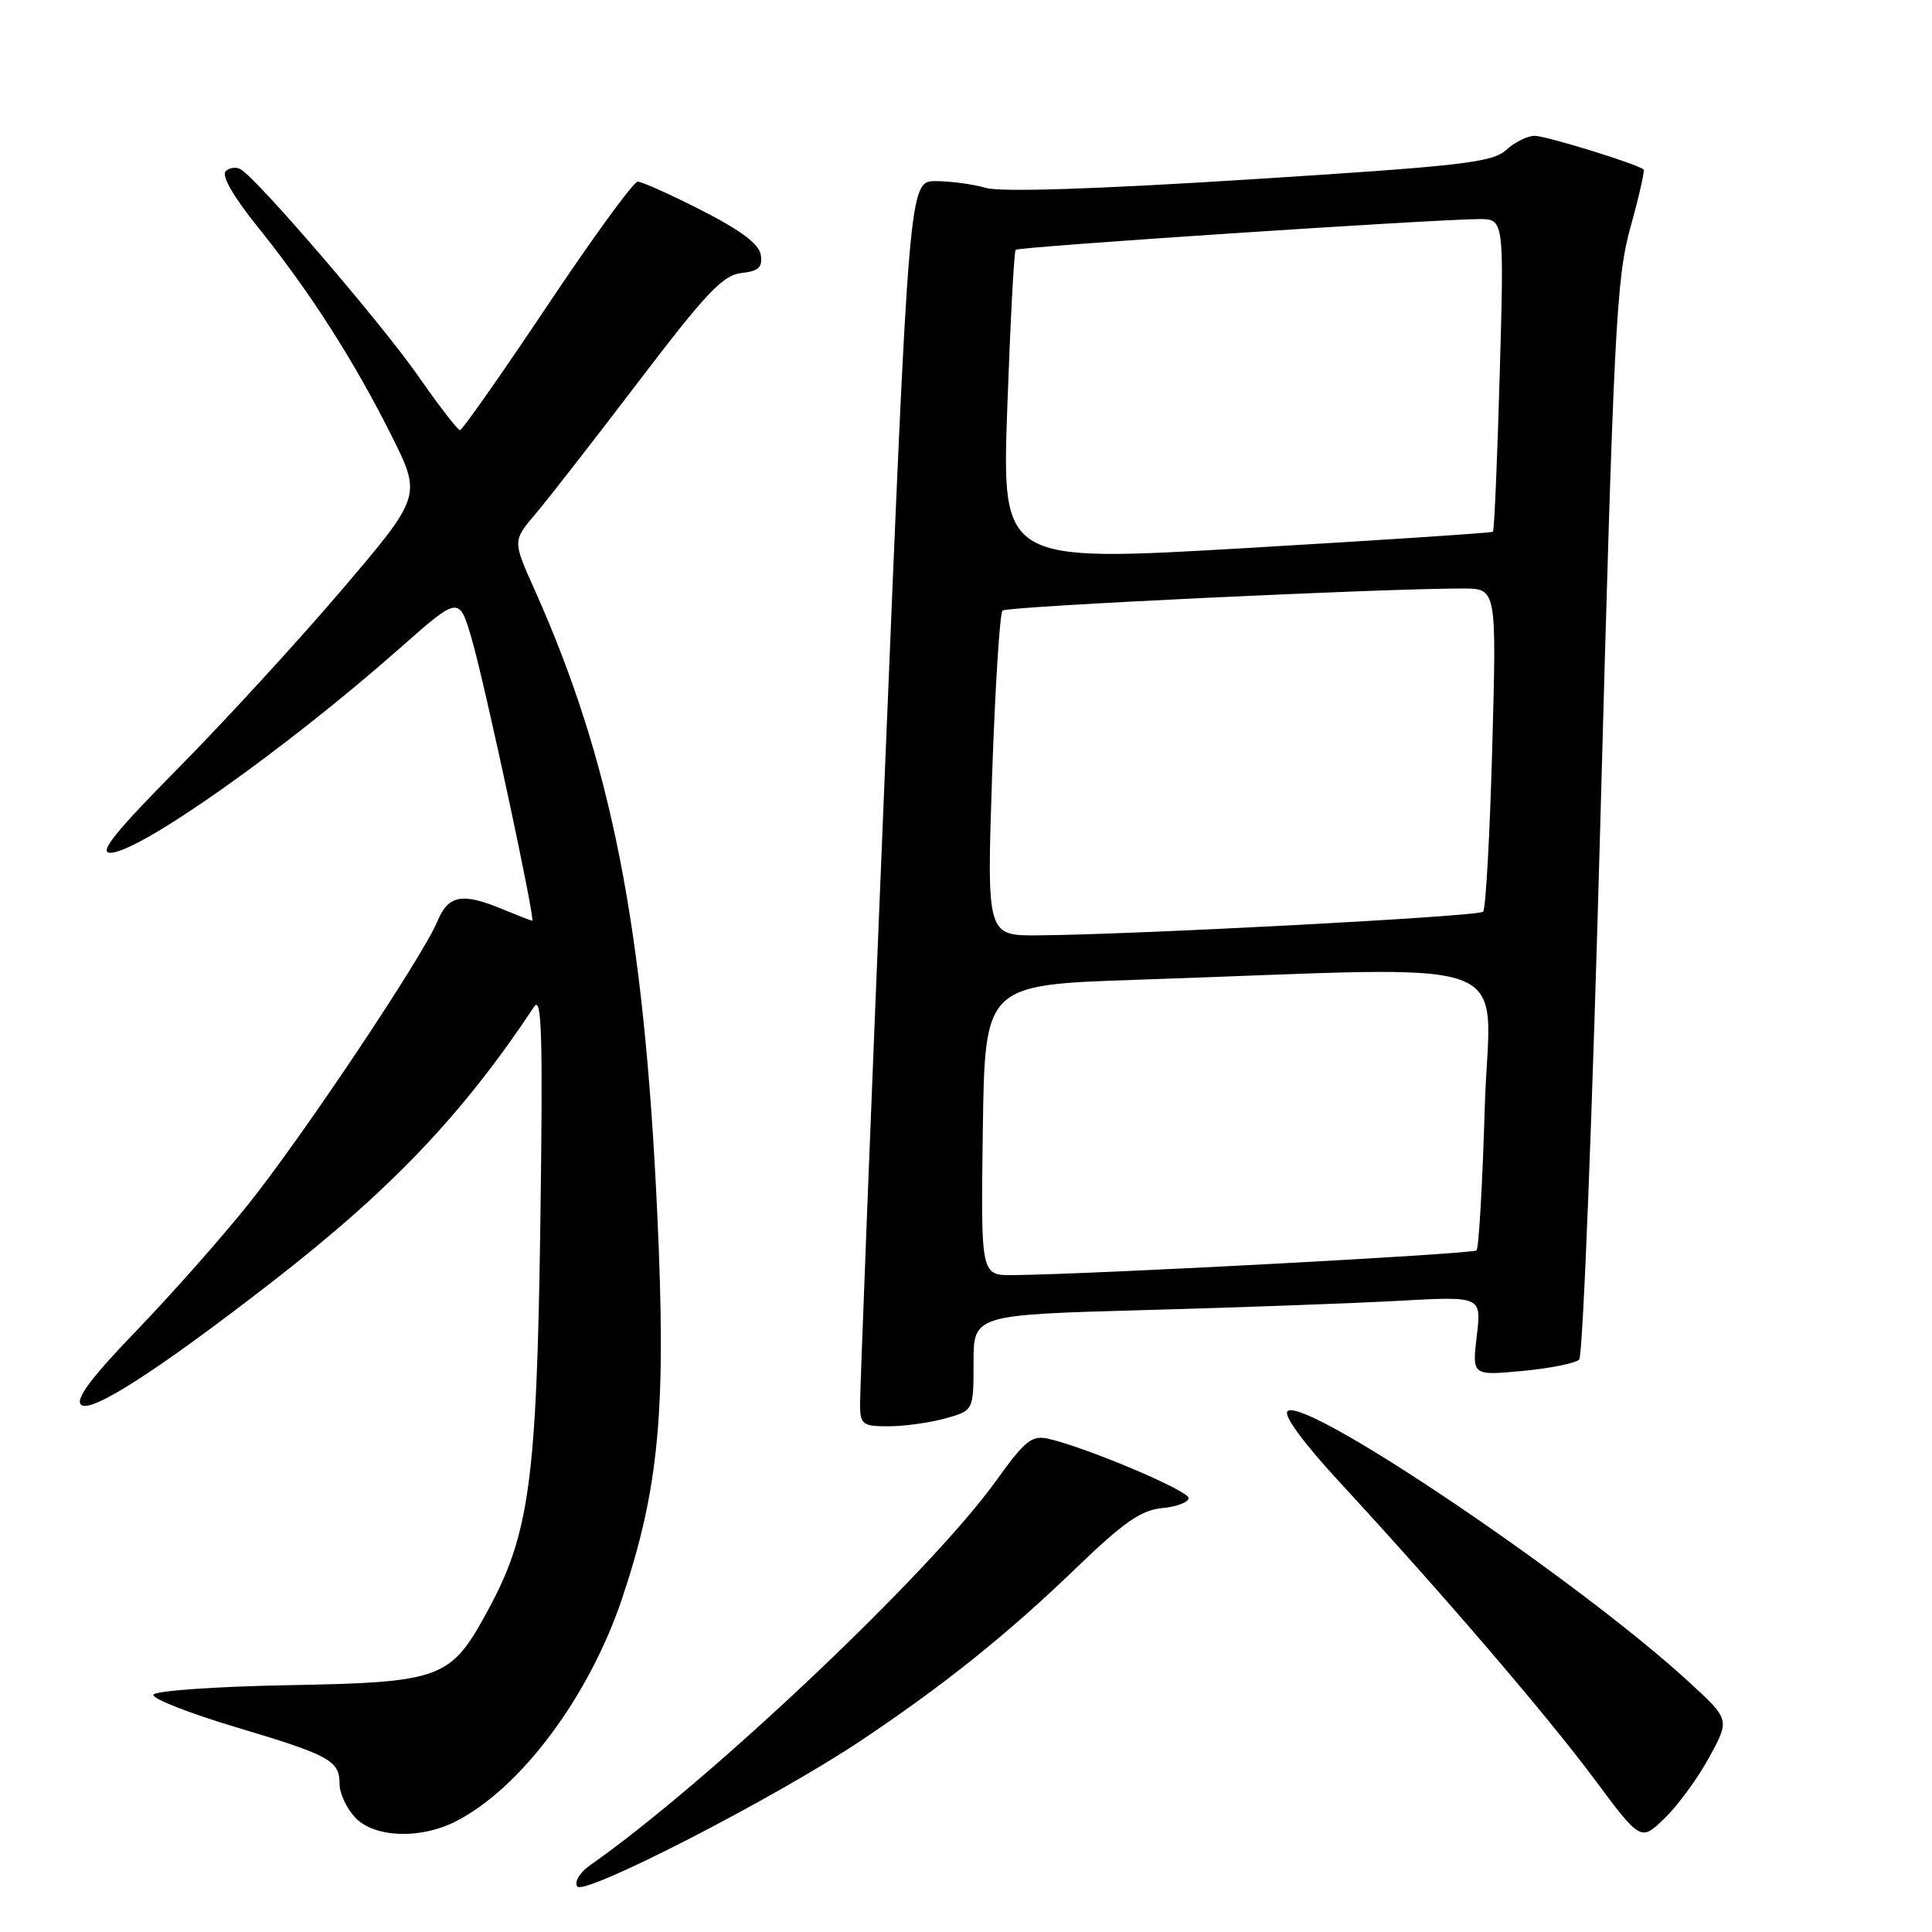 <?xml version="1.0" encoding="UTF-8" standalone="no"?>
<!DOCTYPE svg PUBLIC "-//W3C//DTD SVG 1.1//EN" "http://www.w3.org/Graphics/SVG/1.1/DTD/svg11.dtd" >
<svg xmlns="http://www.w3.org/2000/svg" xmlns:xlink="http://www.w3.org/1999/xlink" version="1.1" viewBox="0 0 256 256">
 <g >
 <path fill="currentColor"
d=" M 114.00 230.69 C 125.01 223.34 133.49 216.55 142.50 207.86 C 148.89 201.70 151.20 200.09 154.00 199.83 C 155.93 199.65 157.50 199.05 157.50 198.50 C 157.50 197.52 144.00 191.81 138.95 190.65 C 136.72 190.14 135.85 190.83 131.95 196.26 C 123.26 208.36 93.82 236.22 78.14 247.19 C 76.84 248.10 76.09 249.34 76.48 249.96 C 77.30 251.29 102.58 238.31 114.00 230.69 Z  M 226.49 232.83 C 229.21 227.85 229.21 227.85 223.85 222.92 C 209.15 209.40 172.75 184.85 170.60 187.00 C 170.04 187.56 172.76 191.26 177.59 196.48 C 191.19 211.22 204.88 227.17 211.27 235.75 C 217.41 244.00 217.41 244.00 220.59 240.91 C 222.35 239.21 225.00 235.58 226.49 232.83 Z  M 60.30 241.39 C 68.92 237.06 78.04 224.87 82.42 211.84 C 87.36 197.11 88.30 186.85 87.09 160.78 C 85.33 122.76 81.03 100.91 70.81 78.08 C 67.93 71.66 67.93 71.66 70.97 68.08 C 72.64 66.11 78.80 58.20 84.66 50.50 C 93.55 38.82 95.80 36.45 98.22 36.18 C 100.51 35.93 101.06 35.43 100.81 33.79 C 100.59 32.34 98.23 30.56 93.00 27.89 C 88.88 25.78 85.05 24.07 84.50 24.07 C 83.95 24.07 78.55 31.48 72.50 40.54 C 66.45 49.59 61.25 57.00 60.95 57.00 C 60.65 57.00 58.14 53.74 55.36 49.75 C 50.56 42.87 34.30 23.92 31.93 22.46 C 31.32 22.08 30.41 22.19 29.90 22.70 C 29.32 23.28 30.96 26.10 34.15 30.07 C 40.98 38.55 46.83 47.66 51.82 57.61 C 55.88 65.72 55.88 65.72 45.33 78.11 C 39.52 84.93 29.77 95.56 23.65 101.75 C 15.26 110.24 13.04 113.00 14.61 113.00 C 18.42 113.00 37.76 99.33 53.04 85.84 C 60.84 78.95 60.84 78.95 62.52 84.71 C 64.28 90.78 70.98 122.00 70.52 122.00 C 70.37 122.00 68.63 121.32 66.65 120.50 C 61.27 118.25 59.41 118.58 57.97 122.06 C 56.05 126.70 40.19 150.45 32.96 159.50 C 29.45 163.90 22.77 171.45 18.12 176.28 C 12.11 182.51 9.97 185.37 10.73 186.13 C 11.95 187.35 20.72 181.73 35.73 170.11 C 51.75 157.71 61.19 147.82 70.77 133.40 C 71.79 131.85 71.95 137.18 71.60 162.00 C 71.12 196.23 70.17 203.26 64.59 213.49 C 59.69 222.50 58.55 222.92 37.99 223.30 C 28.39 223.48 20.49 224.05 20.32 224.56 C 20.15 225.08 25.07 227.01 31.26 228.86 C 43.75 232.59 45.00 233.28 45.00 236.43 C 45.00 237.64 45.92 239.61 47.04 240.81 C 49.53 243.49 55.60 243.75 60.30 241.39 Z  M 125.25 187.95 C 129.00 186.91 129.00 186.91 129.00 180.56 C 129.00 174.22 129.00 174.22 151.75 173.59 C 164.26 173.25 179.41 172.69 185.40 172.36 C 196.31 171.76 196.31 171.76 195.68 177.02 C 195.06 182.28 195.06 182.28 201.71 181.66 C 205.37 181.32 208.76 180.64 209.25 180.15 C 209.75 179.65 211.01 147.36 212.07 108.38 C 213.83 43.59 214.17 36.87 216.04 30.13 C 217.17 26.07 217.95 22.62 217.79 22.47 C 217.08 21.77 204.89 18.00 203.35 18.00 C 202.40 18.00 200.70 18.84 199.56 19.88 C 197.75 21.53 193.68 22.00 165.63 23.77 C 145.13 25.07 132.65 25.47 130.64 24.90 C 128.92 24.40 125.93 24.00 123.99 24.00 C 120.46 24.00 120.46 24.00 117.19 103.75 C 115.38 147.61 113.93 184.74 113.96 186.25 C 114.00 188.75 114.34 189.00 117.75 188.99 C 119.81 188.99 123.19 188.52 125.25 187.95 Z  M 130.23 149.75 C 130.50 130.50 130.50 130.50 150.50 129.83 C 202.99 128.07 197.36 126.00 196.74 146.73 C 196.44 156.85 195.95 165.38 195.65 165.68 C 195.17 166.17 144.87 168.85 134.23 168.96 C 129.96 169.00 129.96 169.00 130.23 149.75 Z  M 131.46 102.75 C 131.86 91.06 132.48 81.23 132.84 80.90 C 133.44 80.34 183.67 77.95 193.90 77.98 C 198.31 78.00 198.31 78.00 197.73 99.09 C 197.41 110.69 196.87 120.46 196.52 120.81 C 195.90 121.43 150.98 123.82 137.62 123.94 C 130.75 124.00 130.75 124.00 131.46 102.75 Z  M 133.47 54.01 C 133.87 42.73 134.37 33.32 134.58 33.10 C 134.96 32.70 189.31 29.10 195.90 29.03 C 199.31 29.00 199.31 29.00 198.72 49.60 C 198.40 60.92 198.00 70.31 197.82 70.46 C 197.64 70.61 182.93 71.58 165.13 72.62 C 132.75 74.51 132.75 74.51 133.47 54.01 Z "/>
</g>
</svg>